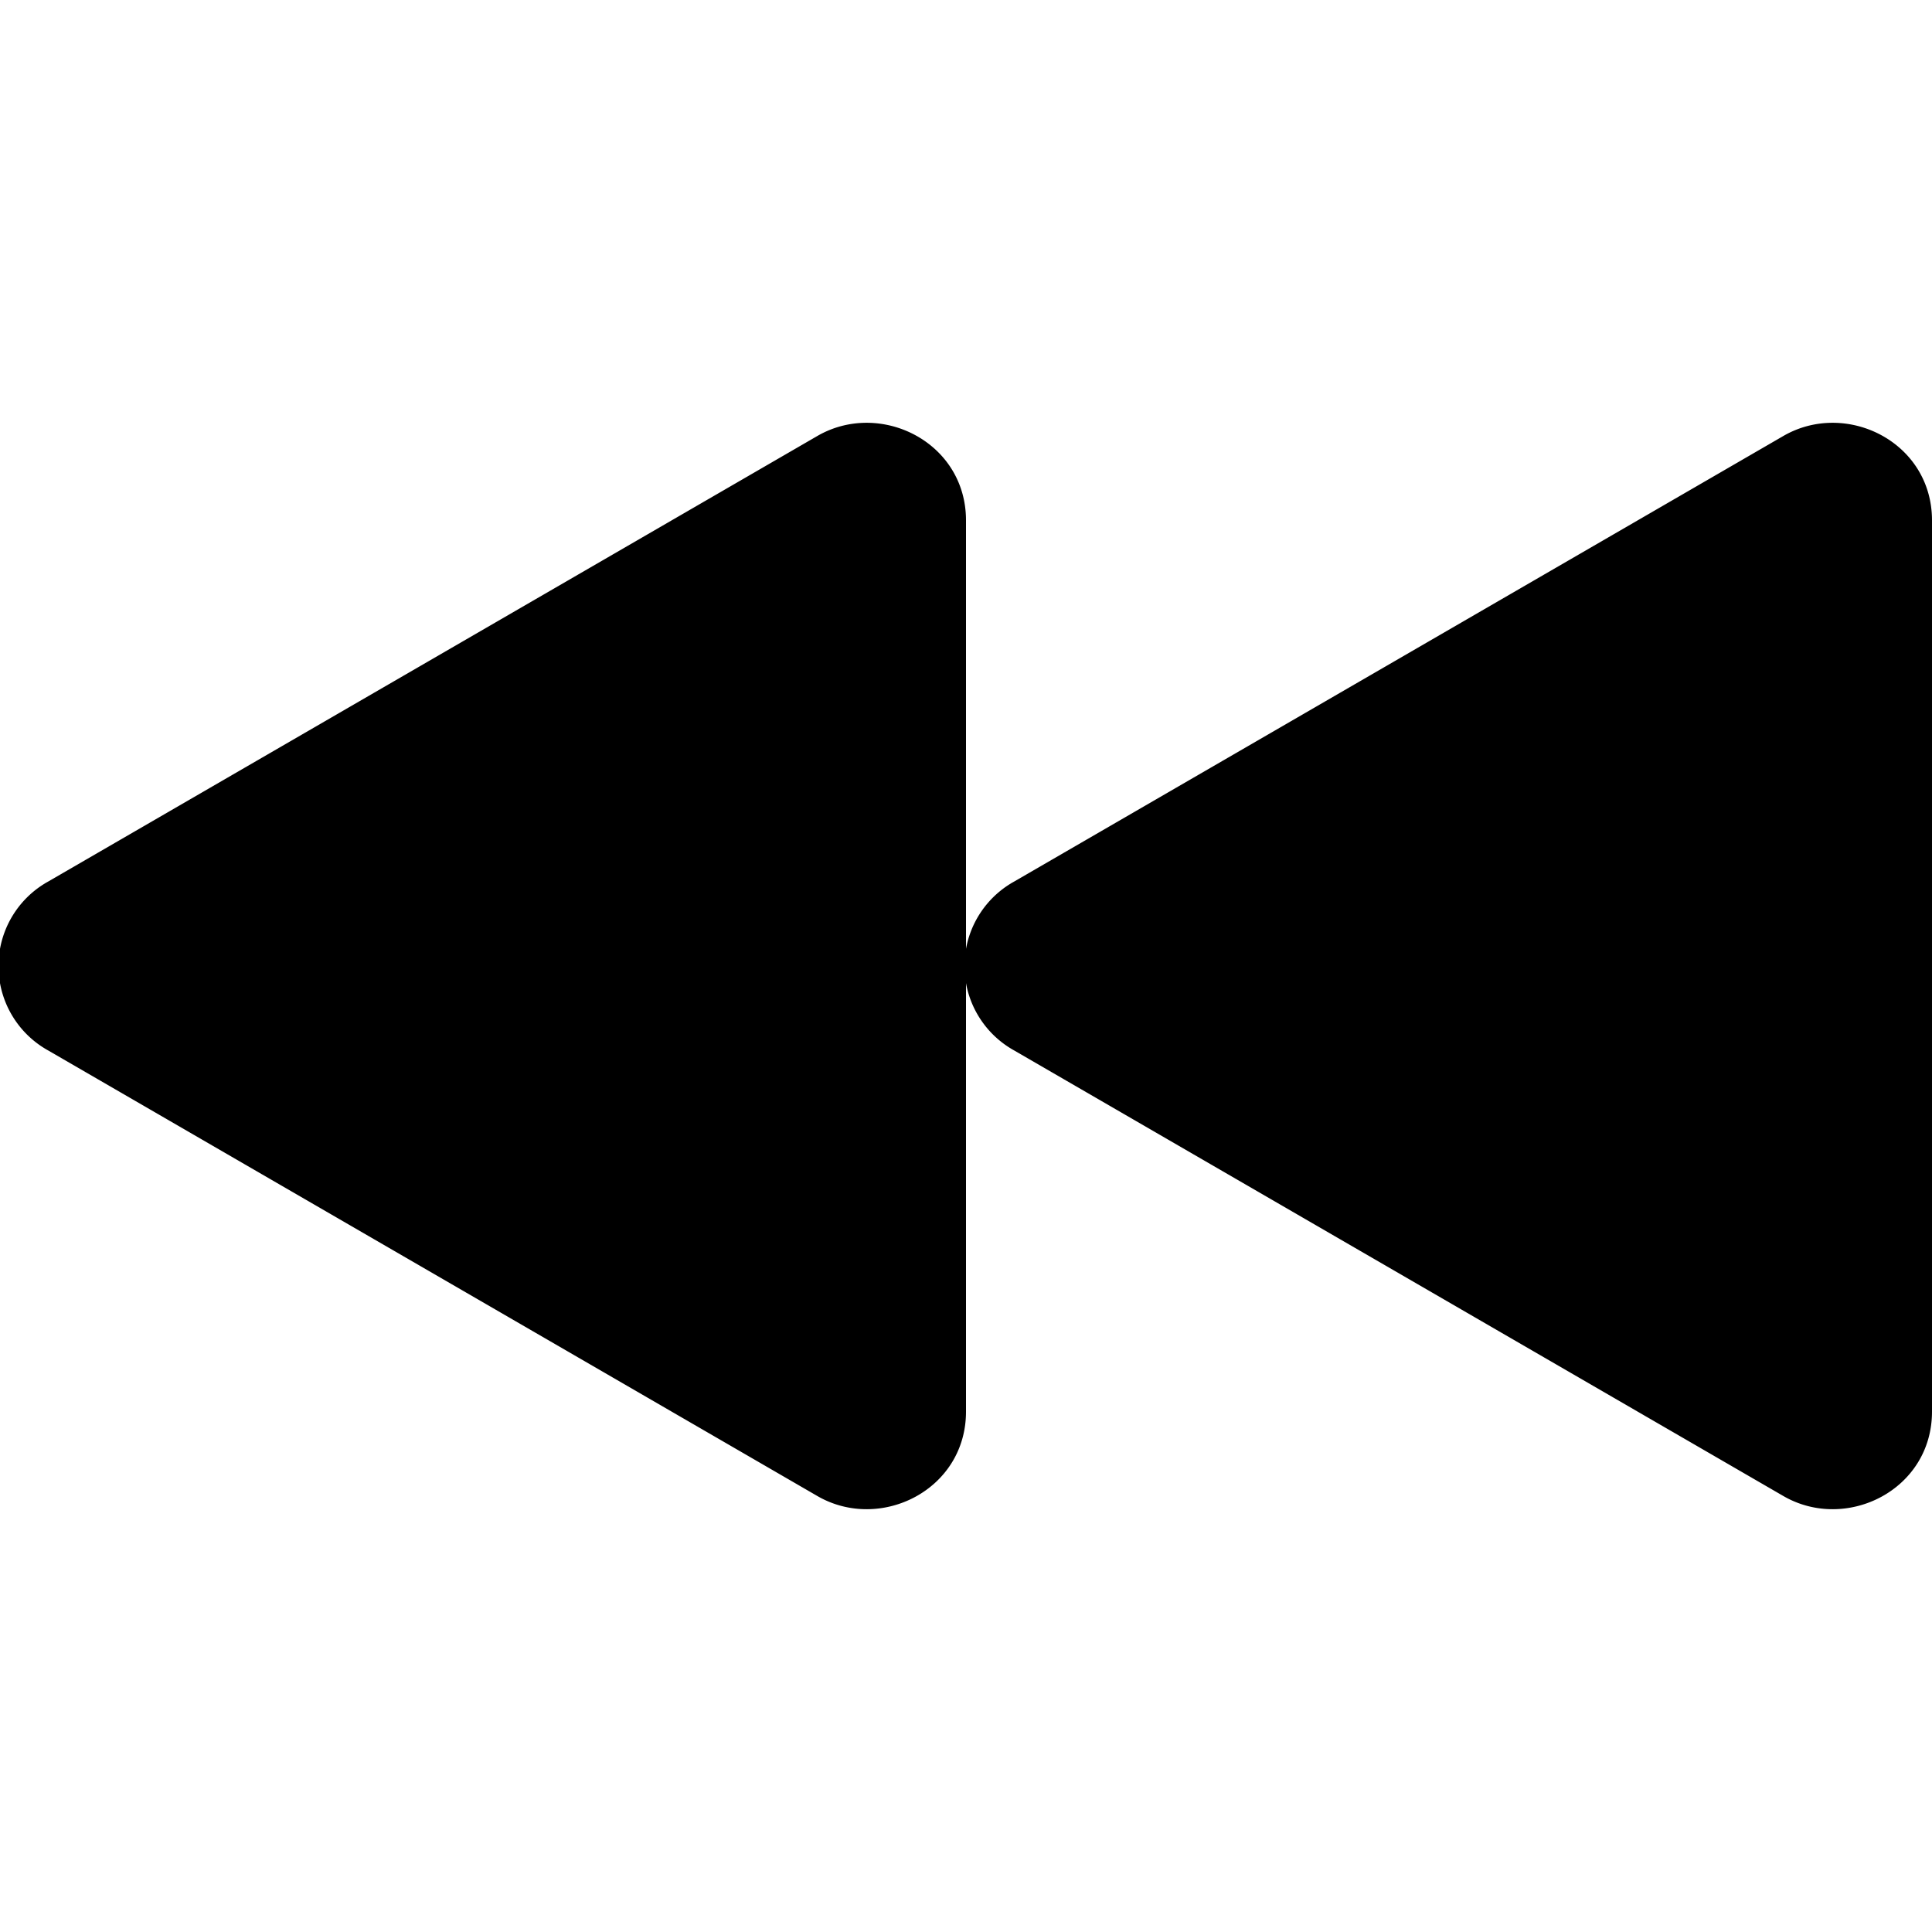 <svg xmlns="http://www.w3.org/2000/svg" width="16" height="16" viewBox="0 0 16 16" id="icon"><path d="M8.4 7.3a.8.8 0 0 0 0 1.4l6.37 3.69c.52.3 1.23-.05 1.23-.7V4.31c0-.65-.71-1-1.23-.7z"/><path d="M.4 7.3a.8.8 0 0 0 0 1.4l6.37 3.69c.52.3 1.23-.05 1.23-.7V4.31c0-.65-.71-1-1.23-.7z"/></svg>